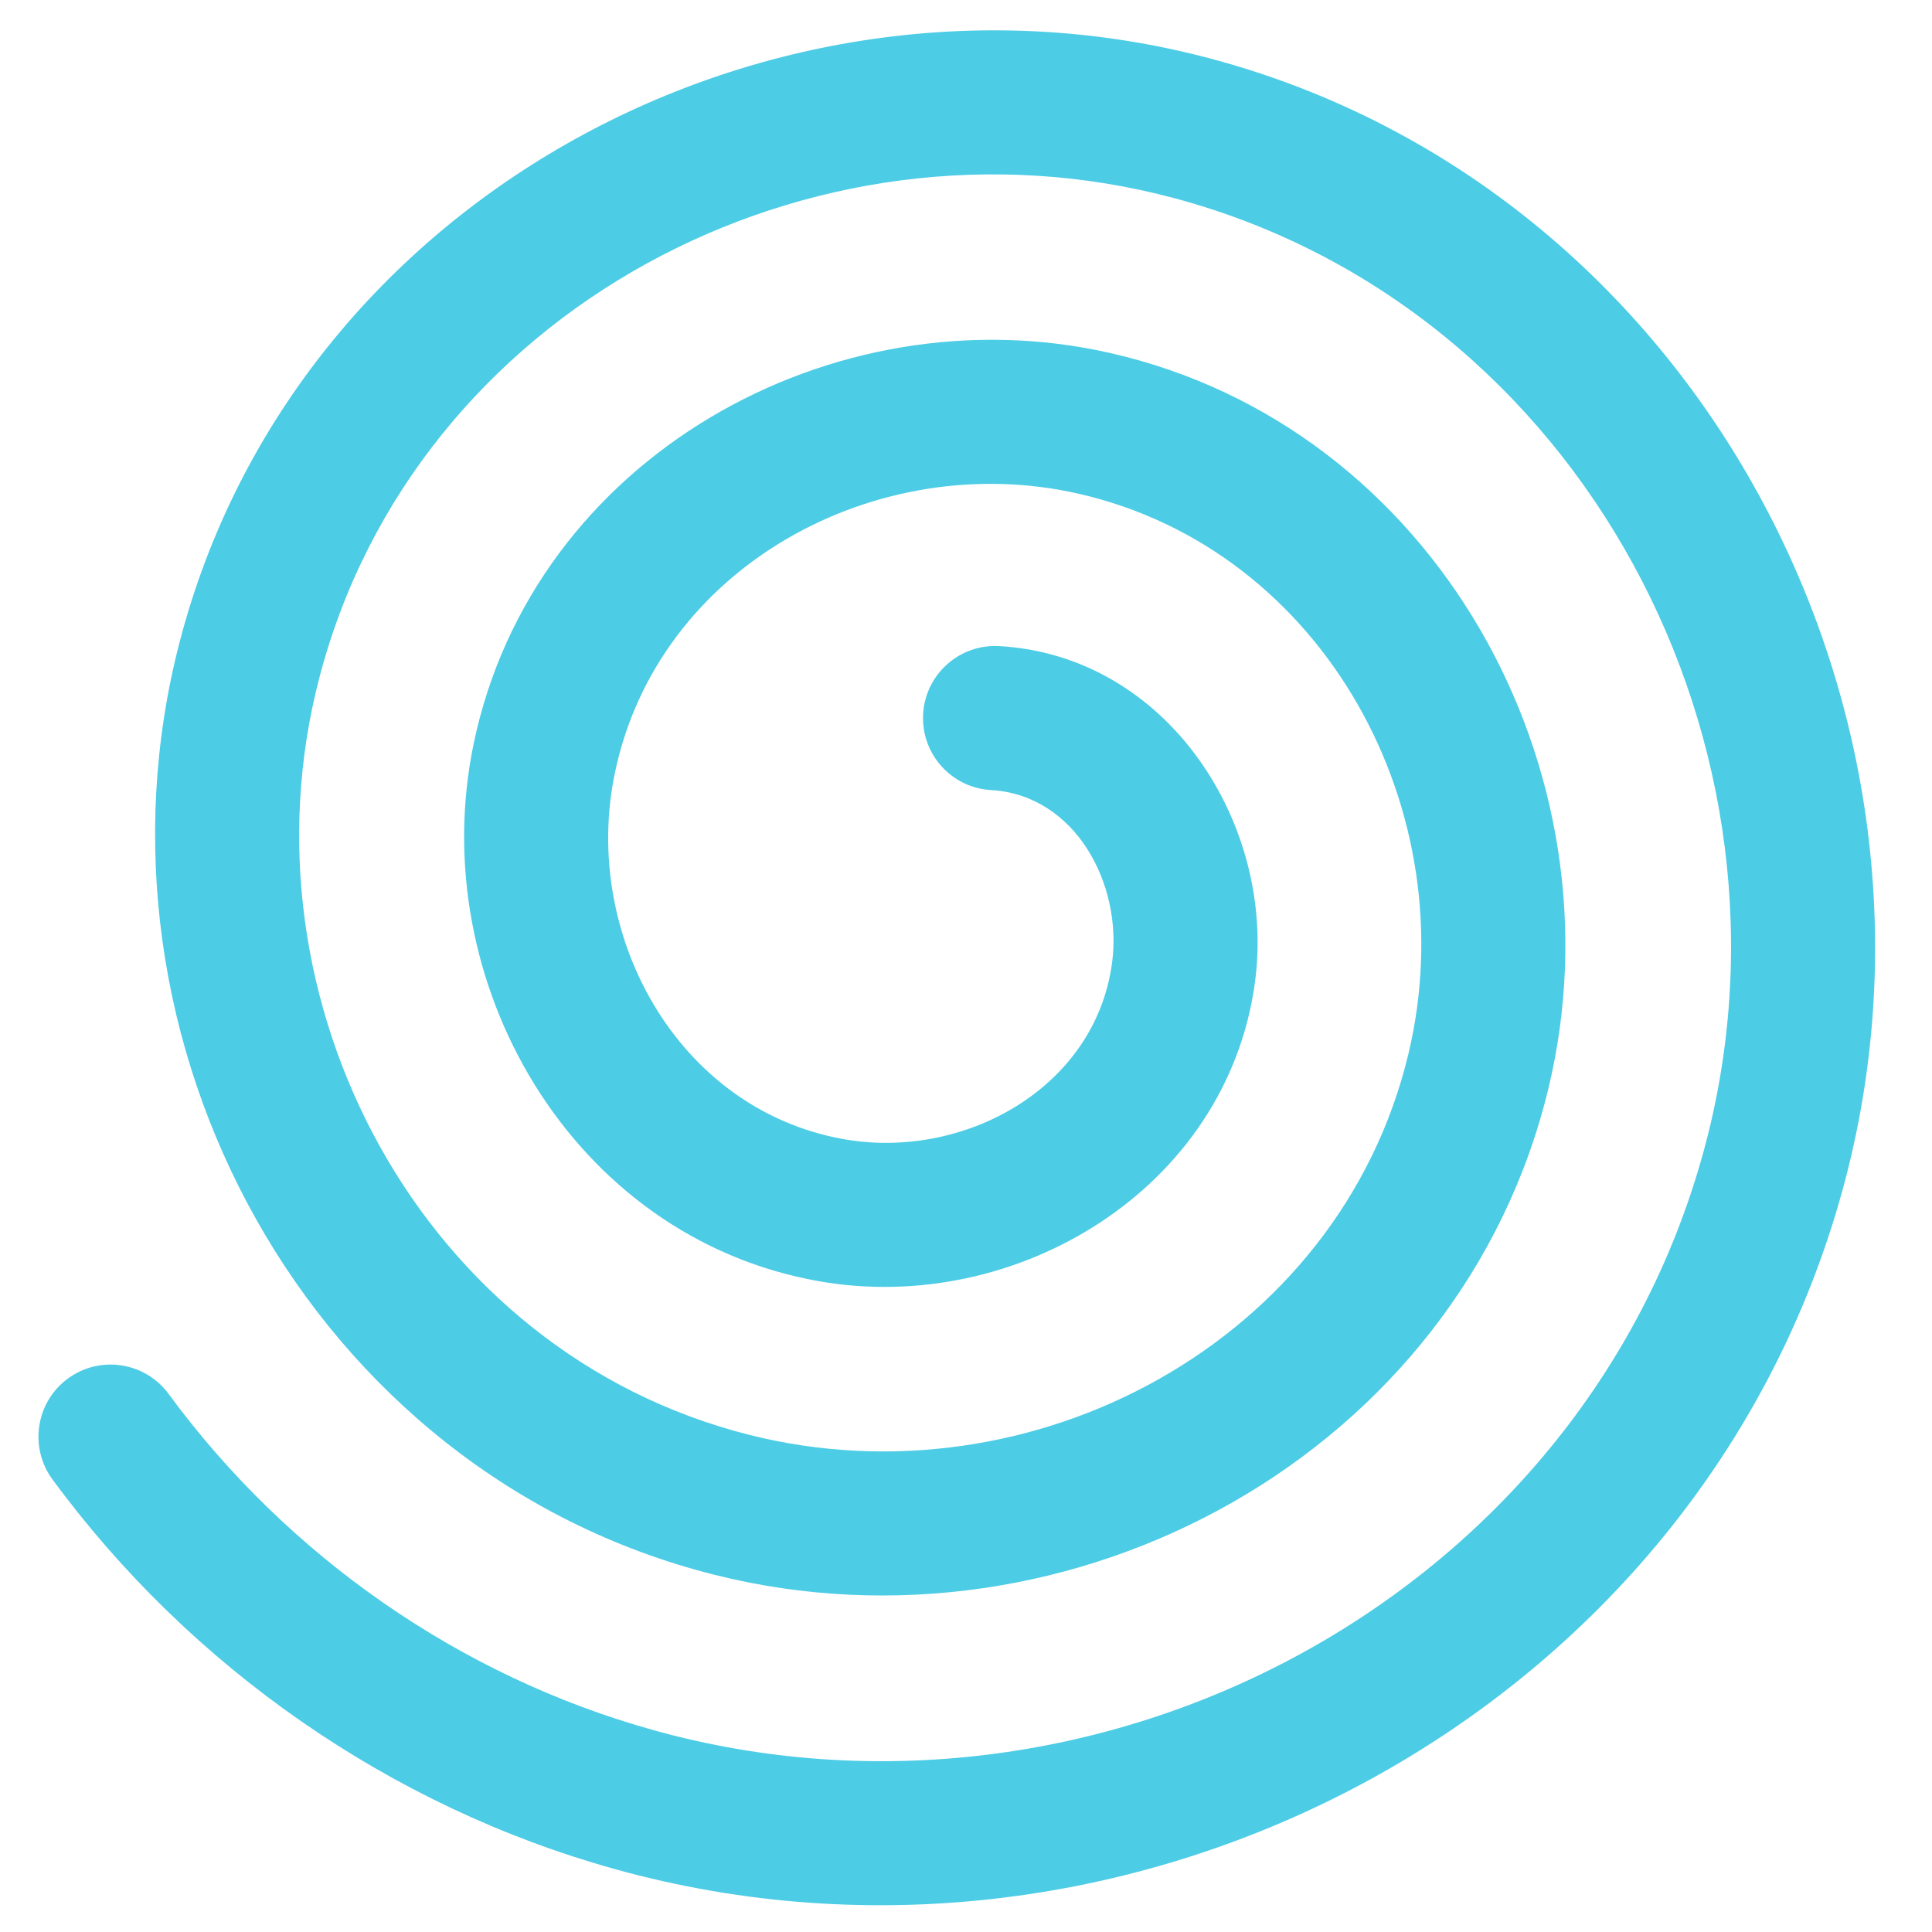 <?xml version="1.0" encoding="UTF-8" standalone="no"?>
<!DOCTYPE svg PUBLIC "-//W3C//DTD SVG 1.1//EN" "http://www.w3.org/Graphics/SVG/1.1/DTD/svg11.dtd">
<svg width="100%" height="100%" viewBox="0 0 64 64" version="1.1" xmlns="http://www.w3.org/2000/svg" xmlns:xlink="http://www.w3.org/1999/xlink" xml:space="preserve" xmlns:serif="http://www.serif.com/" style="fill-rule:evenodd;clip-rule:evenodd;stroke-linejoin:round;stroke-miterlimit:2;">
    <path d="M32.829,26.172C35.625,26.331 37.189,29.294 36.838,31.9C36.838,31.9 36.838,31.9 36.838,31.9C36.276,36.069 31.901,38.444 27.937,37.734C27.937,37.734 27.937,37.734 27.937,37.734C22.416,36.745 19.263,30.935 20.365,25.62C20.366,25.619 20.366,25.619 20.366,25.619C21.785,18.755 29.05,14.841 35.706,16.35C35.706,16.35 35.706,16.35 35.707,16.35C43.91,18.208 48.575,26.933 46.652,34.927C46.652,34.927 46.652,34.927 46.652,34.927C44.357,44.467 34.164,49.883 24.835,47.535C24.835,47.535 24.834,47.535 24.834,47.535C13.959,44.799 7.795,33.137 10.574,22.47C10.574,22.469 10.574,22.469 10.574,22.468C13.747,10.257 26.884,3.351 38.886,6.561C38.887,6.561 38.887,6.561 38.887,6.561C52.42,10.176 60.082,24.79 56.439,38.122C56.439,38.122 56.439,38.122 56.439,38.122C52.377,52.994 36.293,61.394 21.647,57.314C21.646,57.314 21.646,57.314 21.646,57.313C15.229,55.528 9.529,51.543 5.587,46.178C4.807,45.115 3.311,44.886 2.248,45.667C1.186,46.447 0.957,47.943 1.737,49.006C6.309,55.228 12.923,59.845 20.365,61.915C37.507,66.691 56.293,56.787 61.047,39.381C65.373,23.549 56.192,6.24 40.12,1.946C25.613,-1.933 9.787,6.507 5.951,21.266C2.519,34.443 10.236,48.788 23.669,52.167C35.512,55.149 48.383,48.155 51.296,36.044C53.826,25.53 47.553,14.135 36.762,11.691C27.575,9.608 17.648,15.176 15.688,24.65C14.058,32.512 18.929,40.974 27.095,42.436C33.628,43.606 40.646,39.408 41.572,32.539C42.275,27.324 38.696,21.722 33.101,21.403C31.785,21.328 30.655,22.336 30.58,23.652C30.506,24.968 31.513,26.098 32.829,26.172Z" style="fill:rgb(76,204,229);"/>
</svg>

